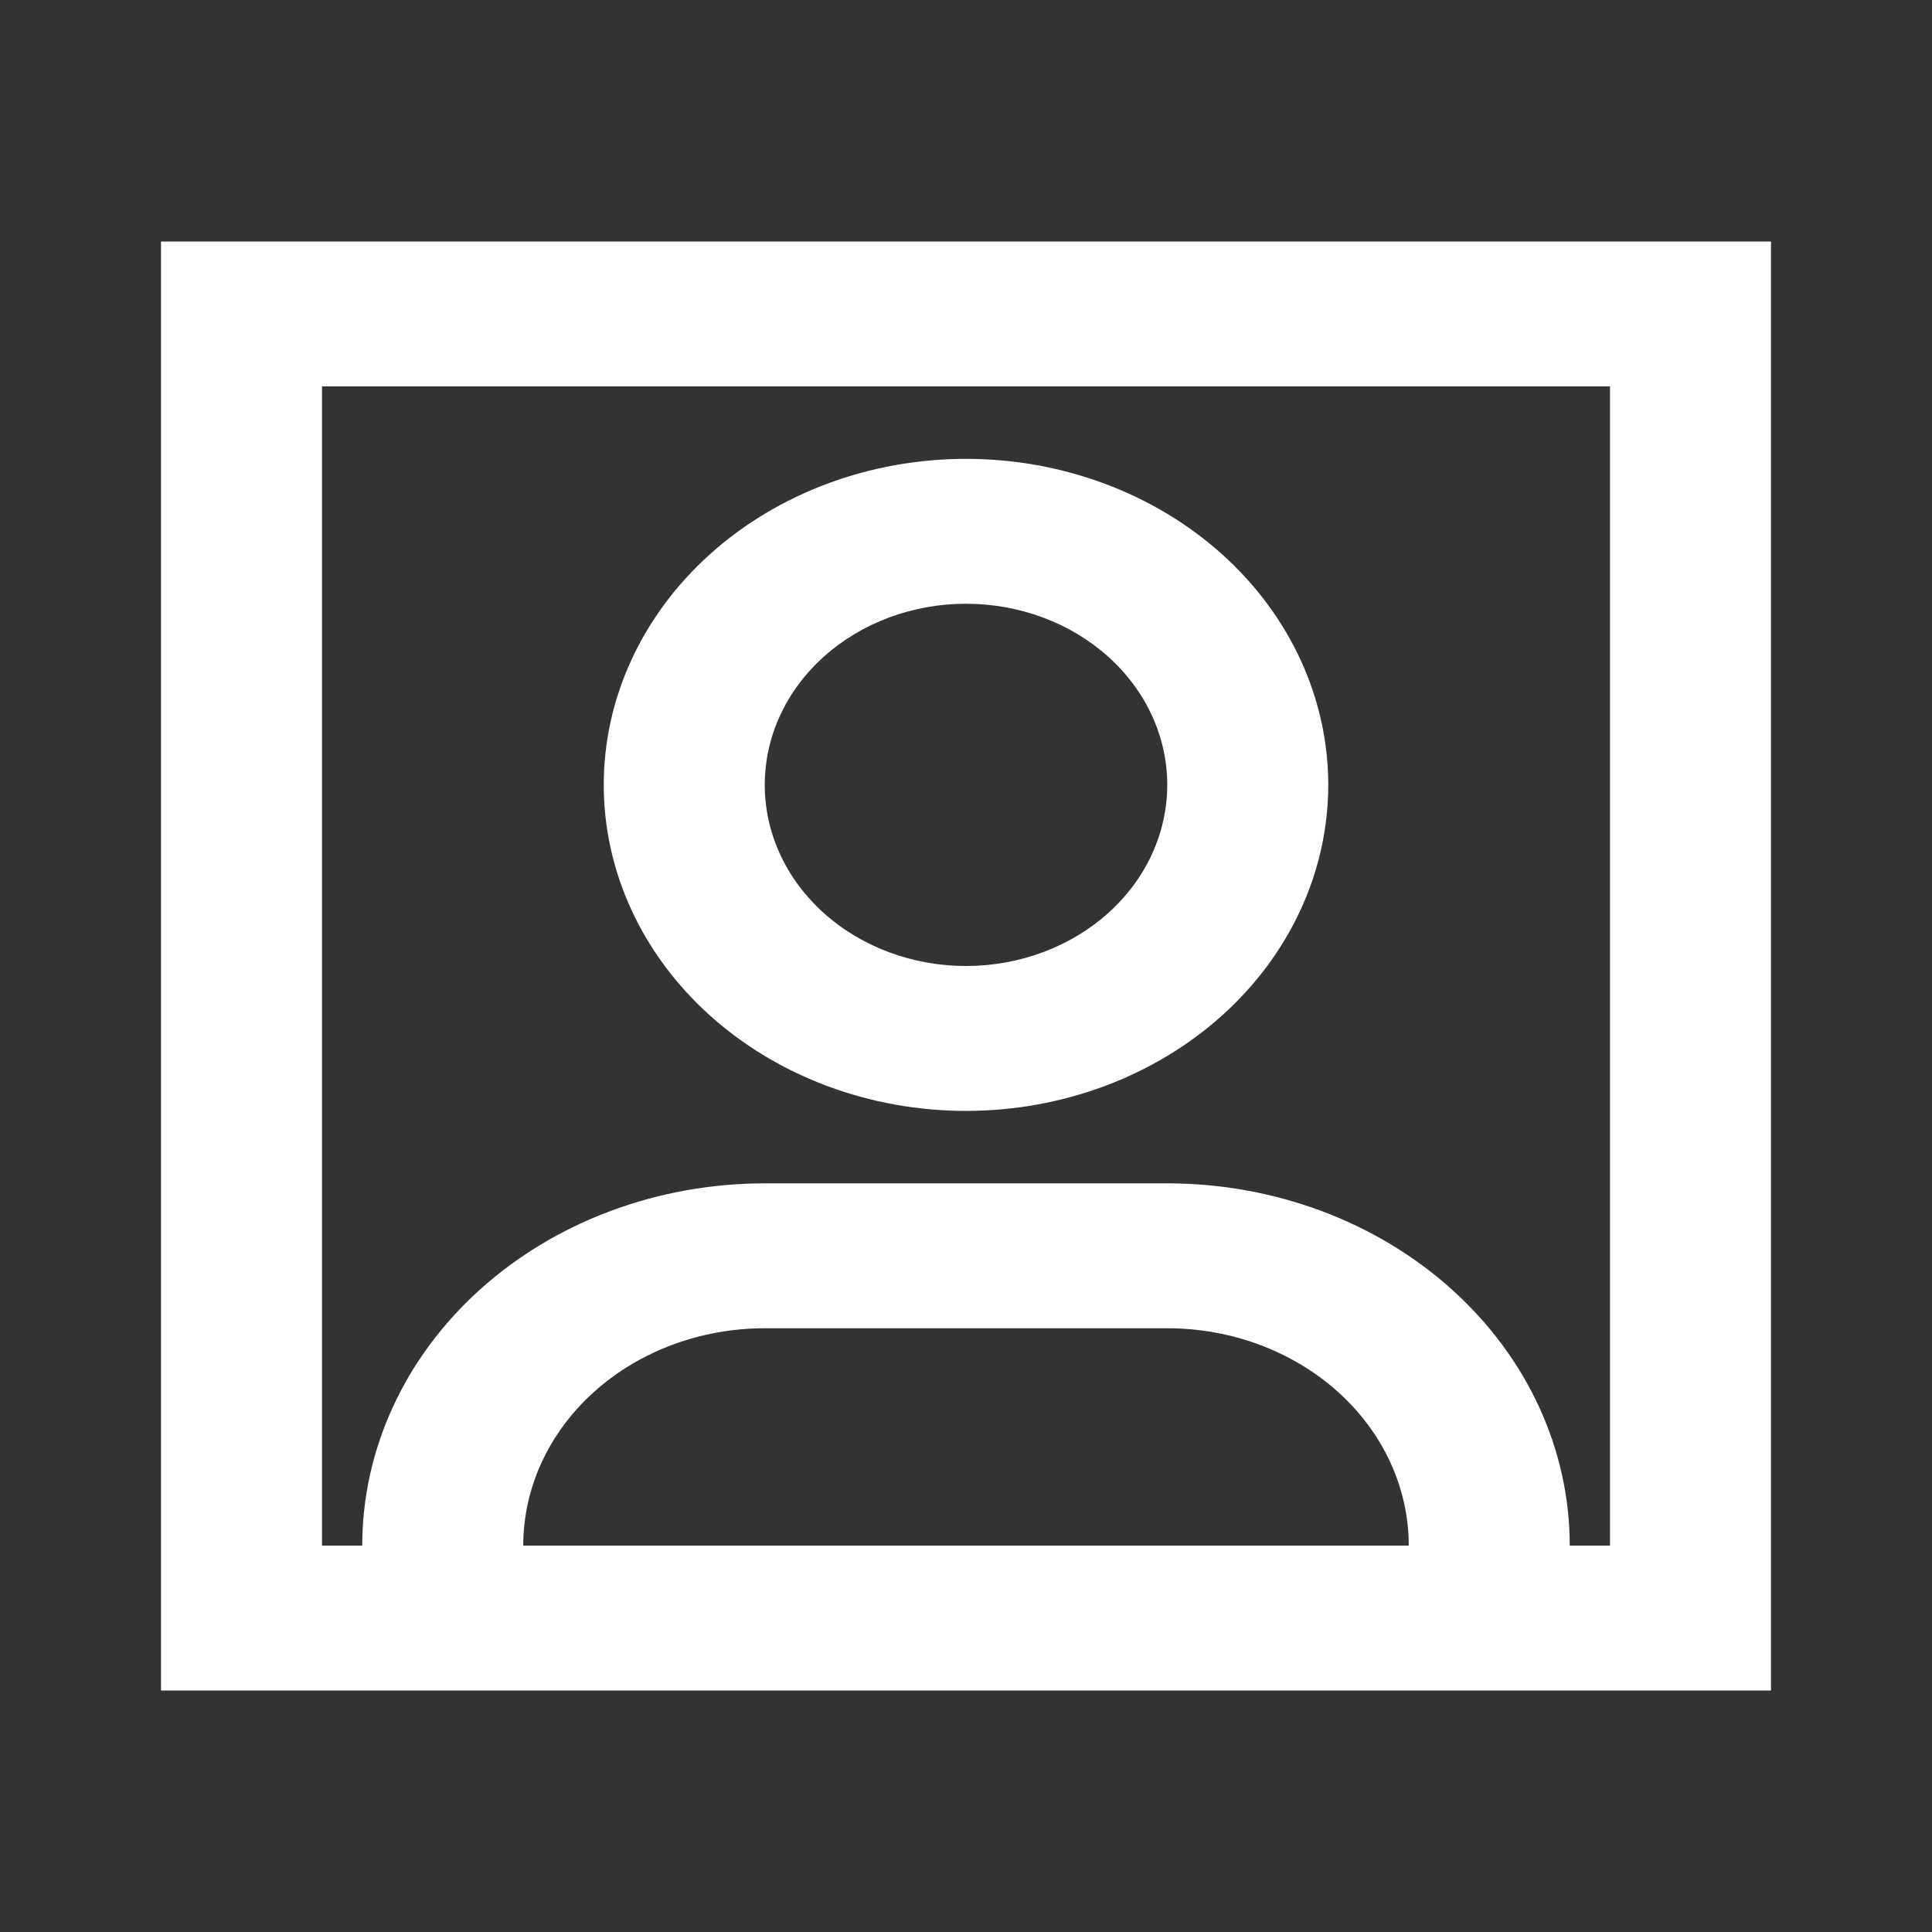 <svg width="24" height="24" viewBox="0 0 24 24" fill="none" xmlns="http://www.w3.org/2000/svg">
<rect x="0" y="0" width="24" height="24" fill="#333333" stroke="none"/>
<g clip-path="url(#clip0_16_413)">
<path d="M2 3H22V21H2V3ZM19.5 19.2H20V4.8H4V19.2H4.5C4.5 18.006 5.027 16.862 5.964 16.018C6.902 15.174 8.174 14.7 9.5 14.7H14.5C15.826 14.7 17.098 15.174 18.035 16.018C18.973 16.862 19.5 18.006 19.5 19.2ZM12 7.5C11.337 7.5 10.701 7.737 10.232 8.159C9.763 8.581 9.5 9.153 9.5 9.75C9.5 10.347 9.763 10.919 10.232 11.341C10.701 11.763 11.337 12 12 12C12.663 12 13.299 11.763 13.768 11.341C14.237 10.919 14.5 10.347 14.5 9.75C14.5 9.153 14.237 8.581 13.768 8.159C13.299 7.737 12.663 7.5 12 7.5ZM7.5 9.75C7.5 8.676 7.974 7.646 8.818 6.886C9.662 6.127 10.806 5.7 12 5.7C13.194 5.7 14.338 6.127 15.182 6.886C16.026 7.646 16.5 8.676 16.5 9.75C16.5 10.824 16.026 11.854 15.182 12.614C14.338 13.373 13.194 13.8 12 13.8C10.806 13.8 9.662 13.373 8.818 12.614C7.974 11.854 7.5 10.824 7.5 9.75ZM9.5 16.5C8.704 16.5 7.941 16.785 7.379 17.291C6.816 17.797 6.5 18.484 6.5 19.2H17.5C17.5 18.484 17.184 17.797 16.621 17.291C16.059 16.785 15.296 16.5 14.5 16.5H9.5Z" fill="white"/>
</g>
<defs>
<clipPath id="clip0_16_413">
<rect width="24" height="24" fill="white"/>
</clipPath>
</defs>
</svg>
